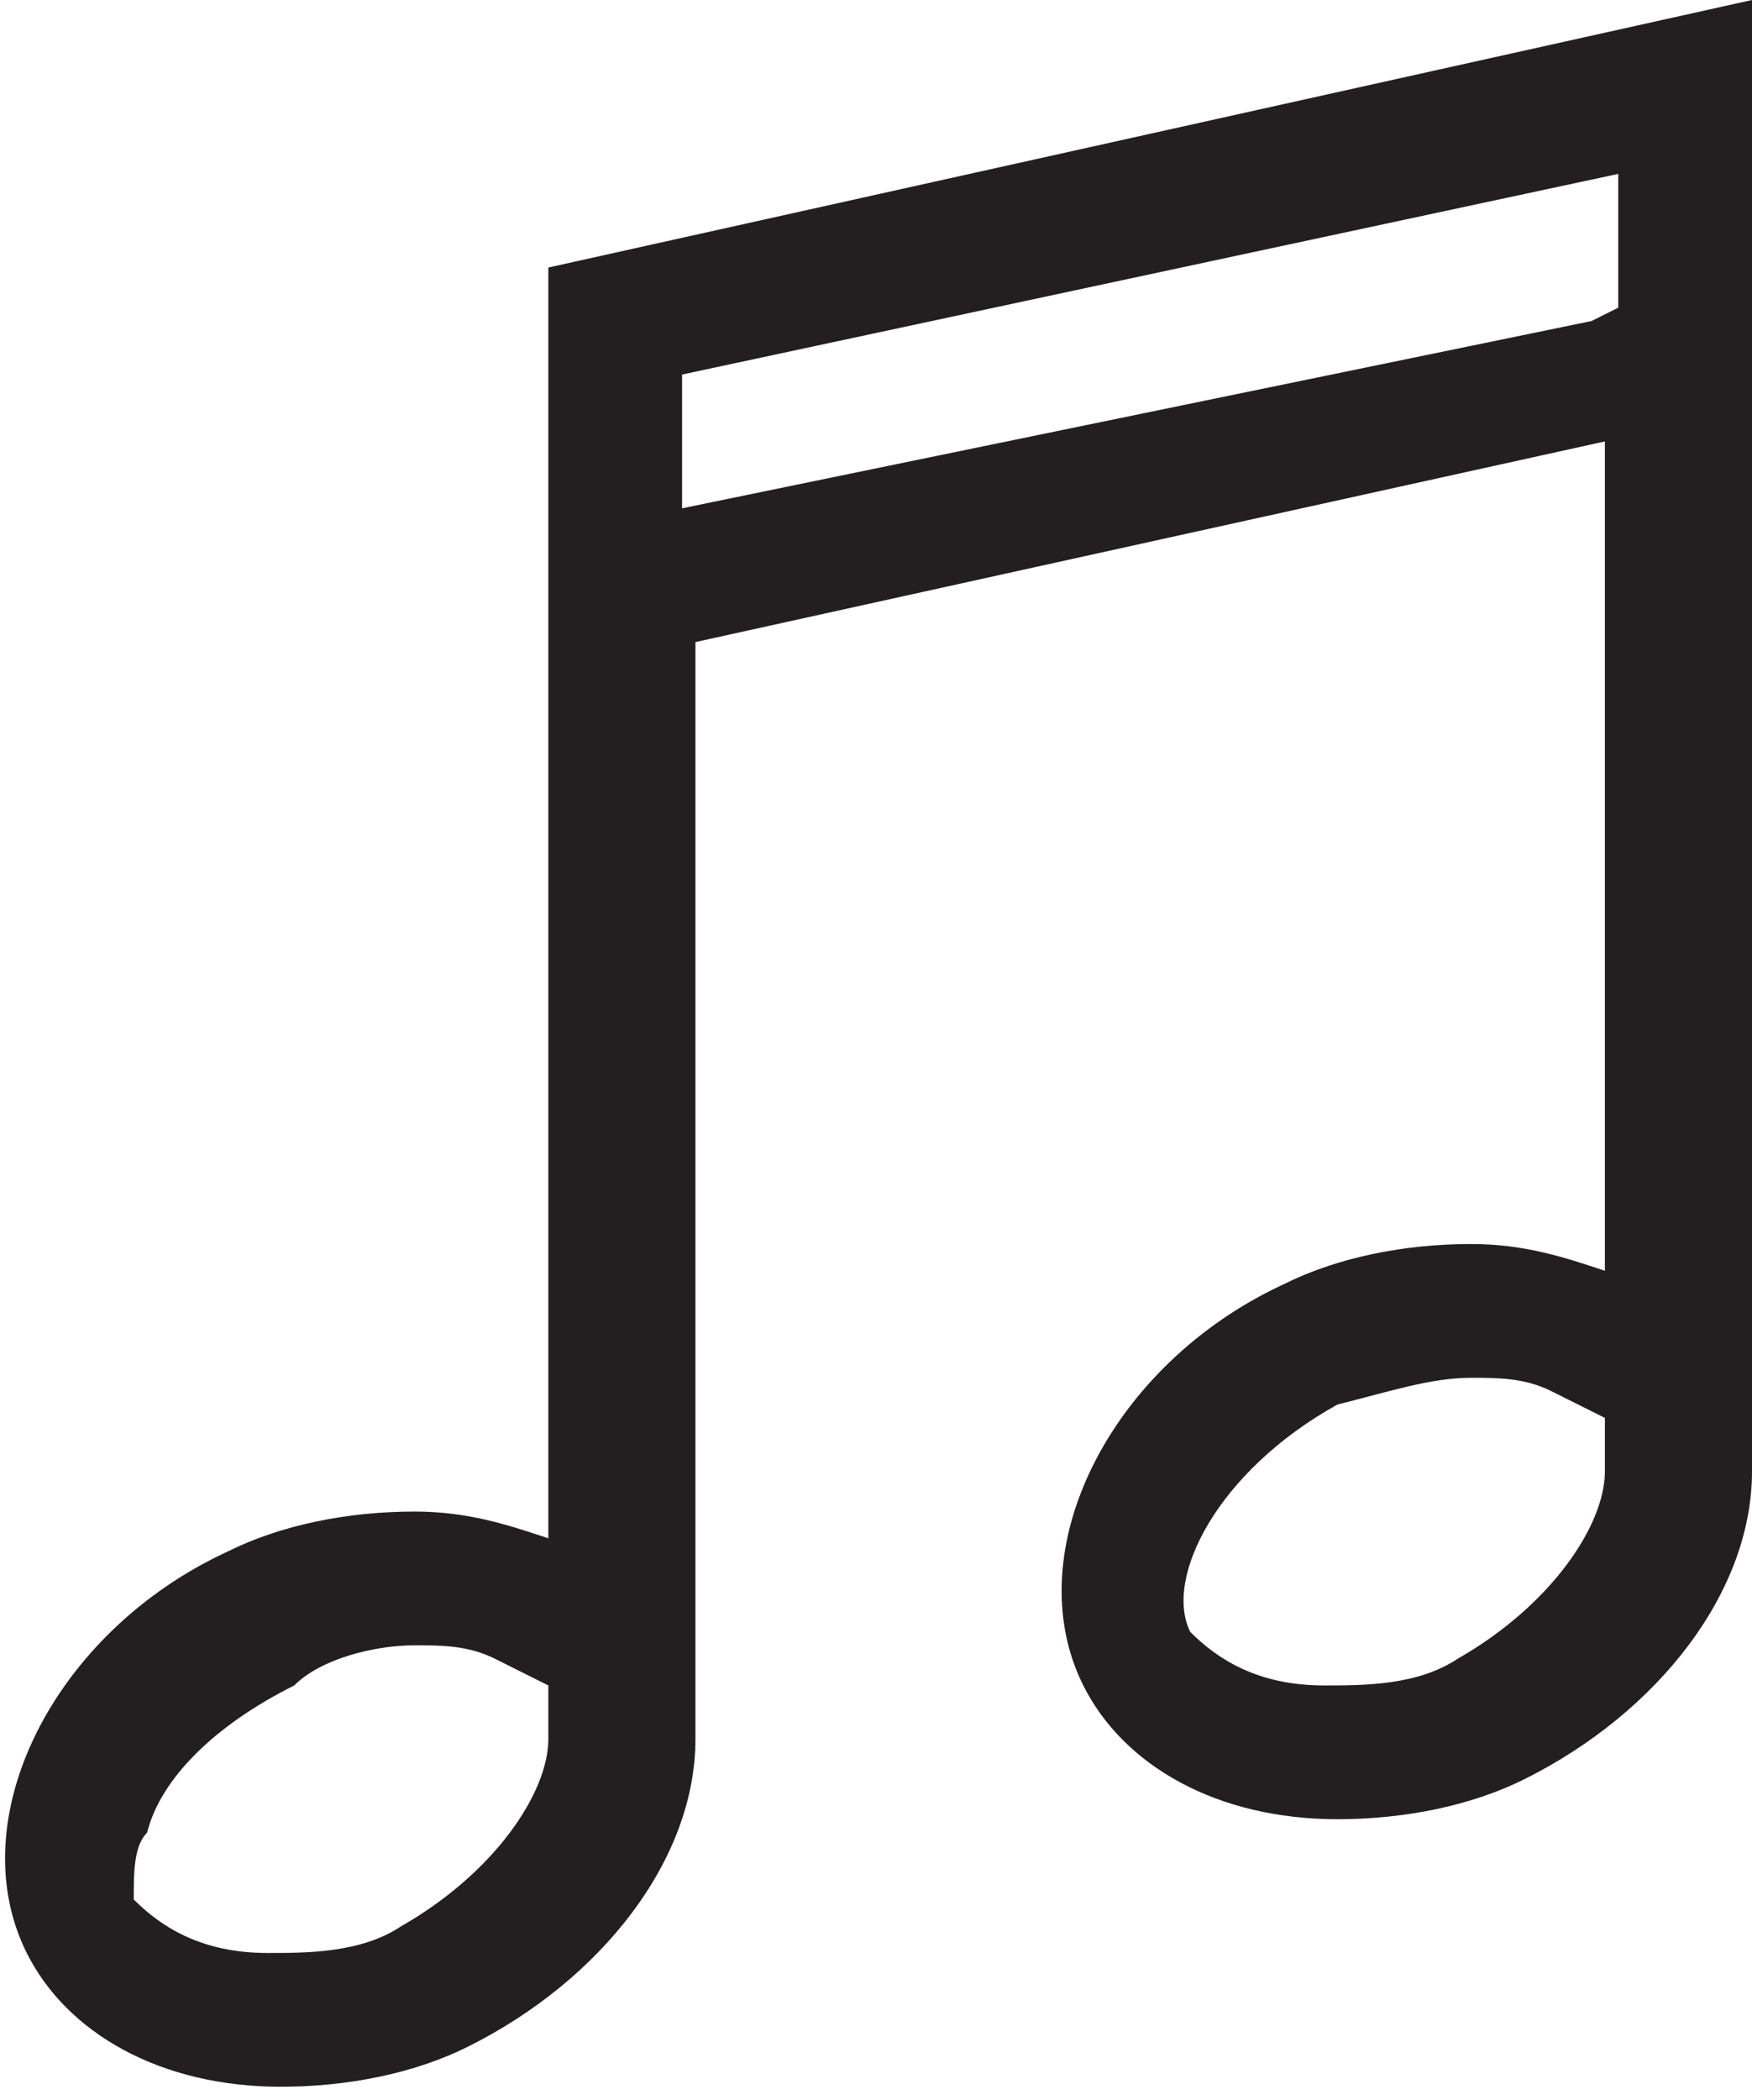 <?xml version="1.0" encoding="utf-8"?>
<!-- Generator: Adobe Illustrator 21.0.0, SVG Export Plug-In . SVG Version: 6.00 Build 0)  -->
<svg version="1.1" id="Layer_1" xmlns="http://www.w3.org/2000/svg" xmlns:xlink="http://www.w3.org/1999/xlink" x="0px" y="0px"
	 viewBox="0 0 13.1 15.7" style="enable-background:new 0 0 13.1 15.7;" xml:space="preserve">
<style type="text/css">
	.st0{fill:#231F20;}
	.st1{fill-rule:evenodd;clip-rule:evenodd;fill:#231F20;}
	.st2{fill:#FFFFFF;}
</style>
<path class="st0" d="M12.1,1.3v1l-0.2,0.1L5.1,3.8V3.2V2.8L12.1,1.3 M11,10.3c0.2,0,0.4,0,0.6,0.1l0.4,0.2V11c0,0.4-0.4,1-1.1,1.4
	c-0.3,0.2-0.7,0.2-1,0.2c-0.5,0-0.8-0.2-1-0.4c-0.2-0.4,0.2-1.2,1.1-1.7C10.4,10.4,10.7,10.3,11,10.3 M3.1,12.3c0.2,0,0.4,0,0.6,0.1
	l0.4,0.2V13c0,0.4-0.4,1-1.1,1.4c-0.3,0.2-0.7,0.2-1,0.2c-0.5,0-0.8-0.2-1-0.4C1,14,1,13.8,1.1,13.7c0.1-0.4,0.5-0.8,1.1-1.1
	C2.4,12.4,2.8,12.3,3.1,12.3 M13.1,0l-9,2v1.2v1.8v6.5c-0.3-0.1-0.6-0.2-1-0.2c-0.5,0-1,0.1-1.4,0.3c-1.3,0.6-2,2-1.5,3
	c0.3,0.6,1,1,1.9,1c0.5,0,1-0.1,1.4-0.3c1-0.5,1.7-1.4,1.7-2.3V4.8L12,3.3v6.2c-0.3-0.1-0.6-0.2-1-0.2c-0.5,0-1,0.1-1.4,0.3
	c-1.3,0.6-2,2-1.5,3c0.3,0.6,1,1,1.9,1c0.5,0,1-0.1,1.4-0.3c1-0.5,1.7-1.4,1.7-2.3V3V1.2V0L13.1,0z"/>
</svg>
